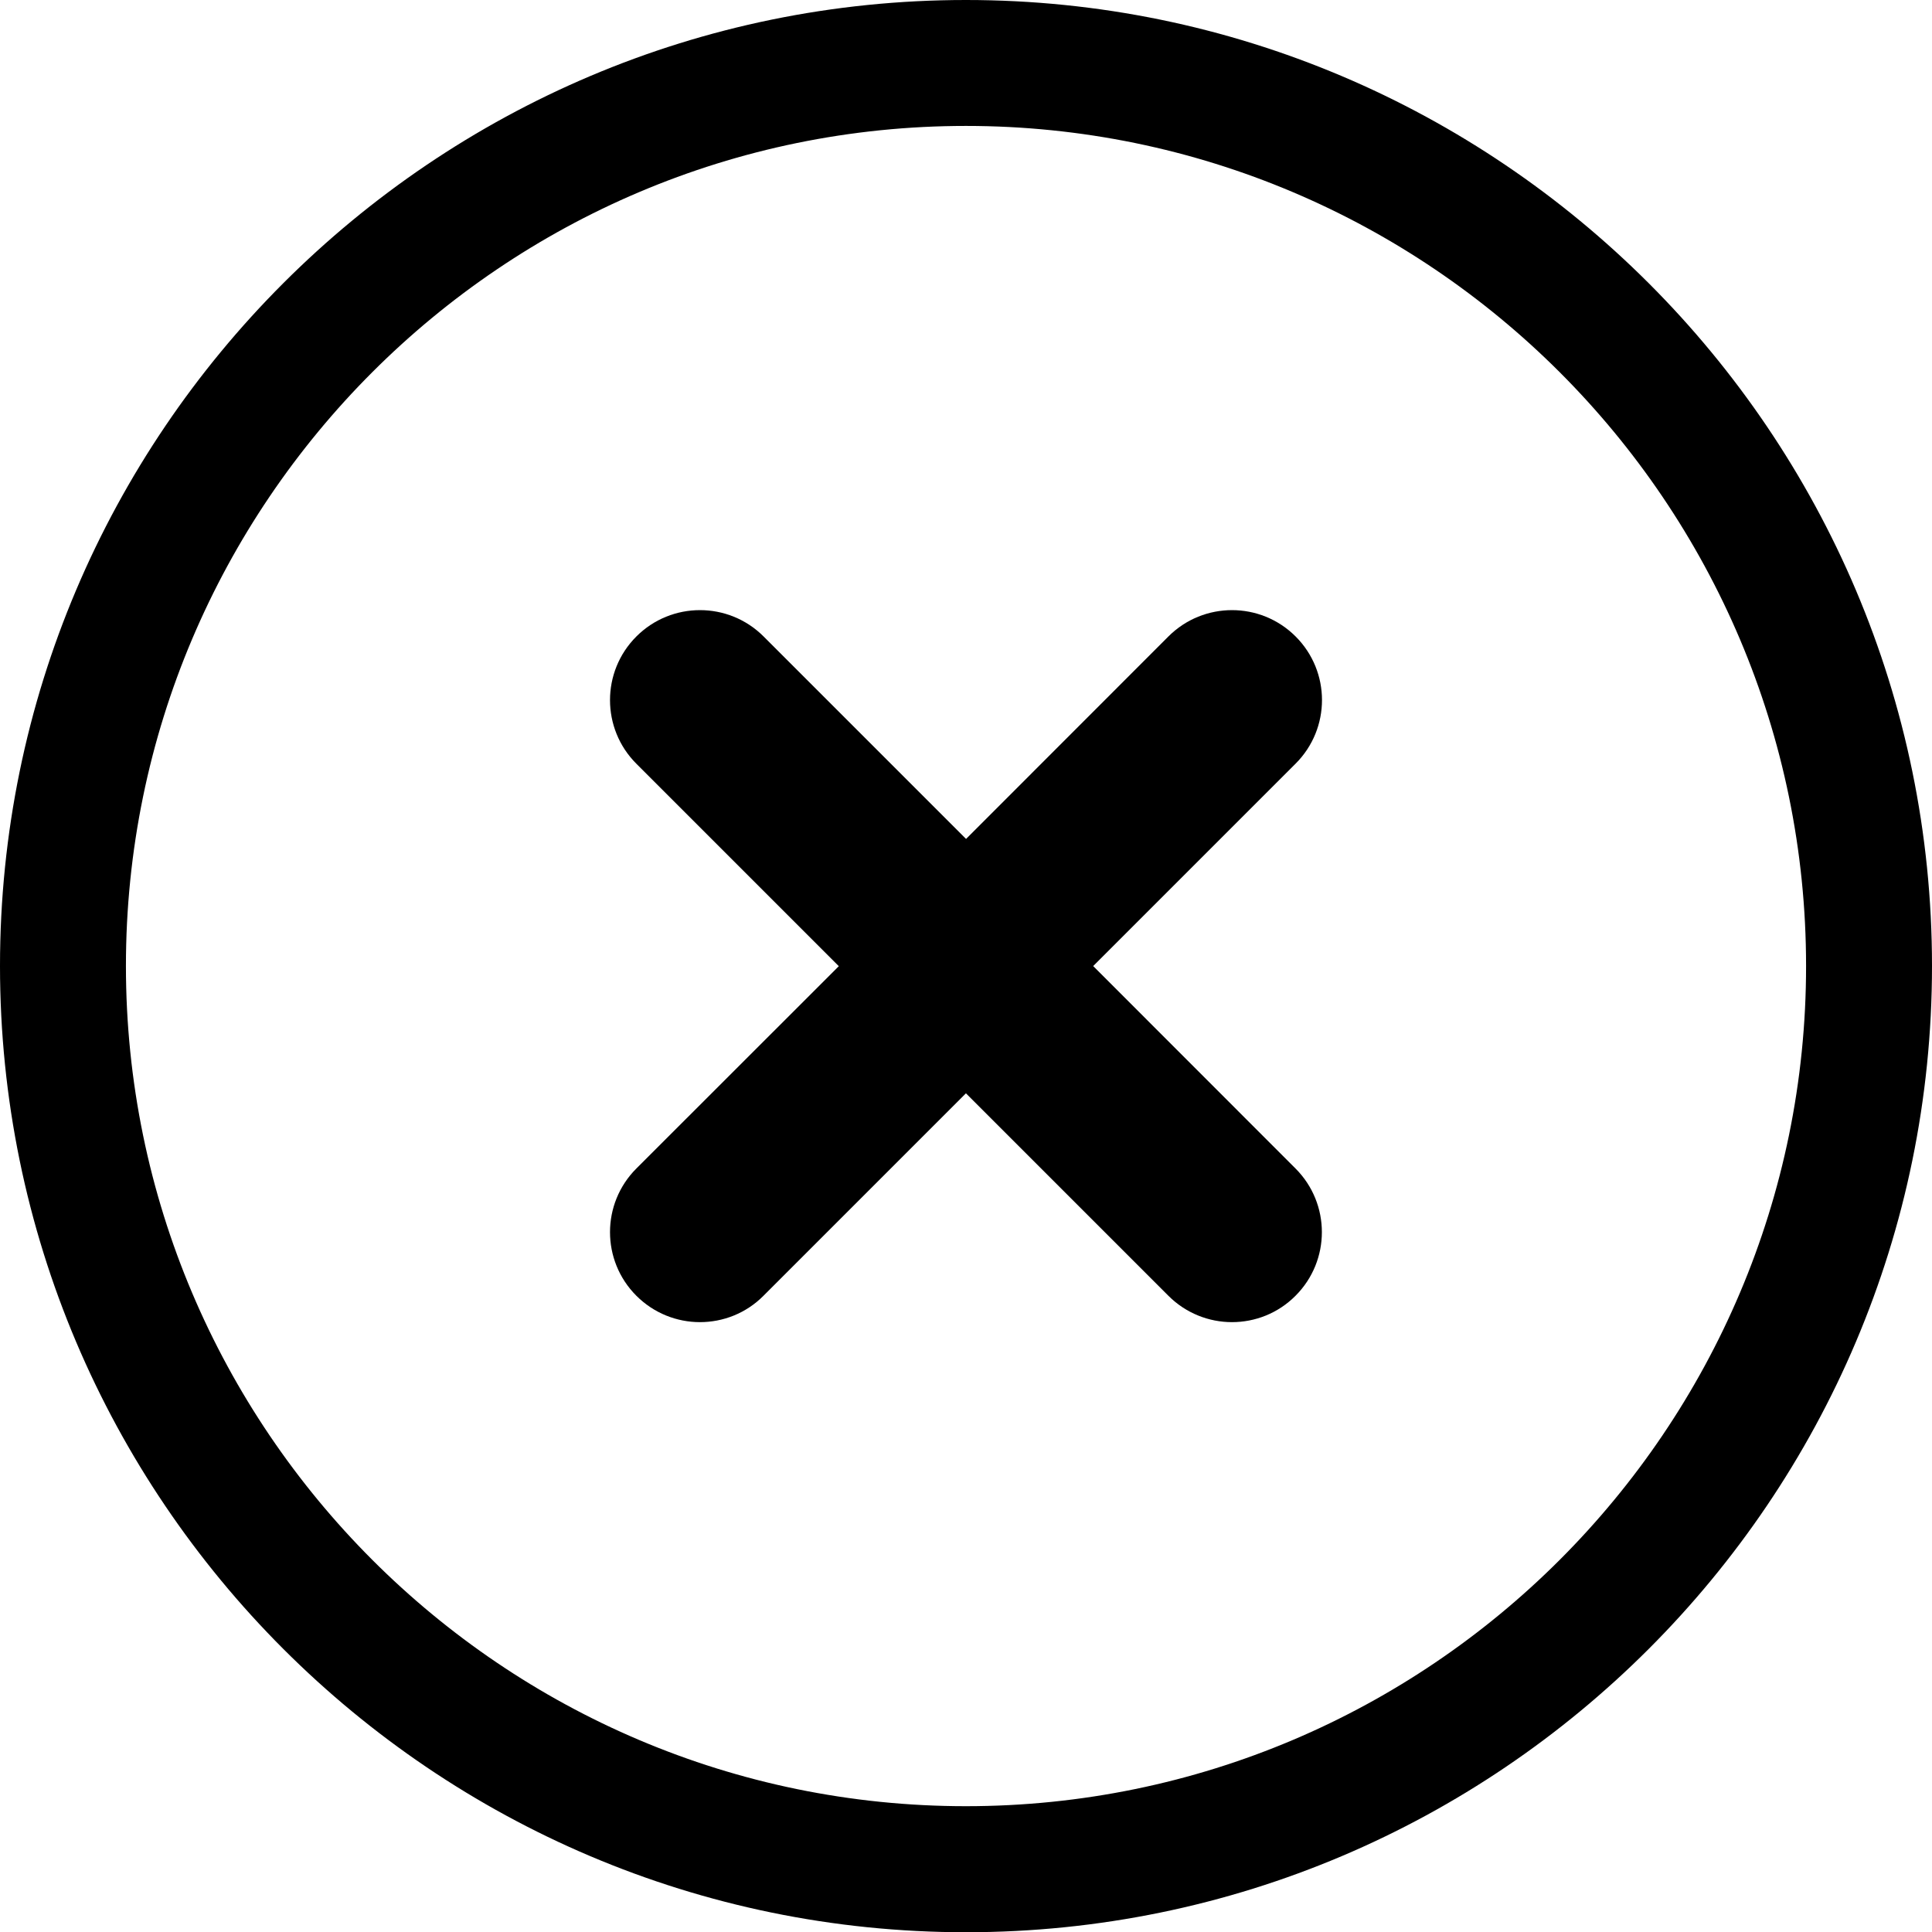 <?xml version="1.0" encoding="utf-8"?>
<!-- Generator: Adobe Illustrator 16.0.0, SVG Export Plug-In . SVG Version: 6.00 Build 0)  -->
<!DOCTYPE svg PUBLIC "-//W3C//DTD SVG 1.1//EN" "http://www.w3.org/Graphics/SVG/1.1/DTD/svg11.dtd">
<svg version="1.1" id="Layer_1" xmlns="http://www.w3.org/2000/svg" xmlns:xlink="http://www.w3.org/1999/xlink" x="0px" y="0px"
	 width="16.109px" height="16.111px" viewBox="0 0 16.109 16.111" enable-background="new 0 0 16.109 16.111" xml:space="preserve">
<g>
	<path d="M10.803,5.307c-0.293-0.293-0.768-0.293-1.061,0L8.055,6.995L6.367,5.307c-0.293-0.293-0.768-0.293-1.061,0
		s-0.293,0.768,0,1.061l1.688,1.688L5.306,9.743c-0.293,0.293-0.293,0.768,0,1.061c0.146,0.146,0.338,0.22,0.53,0.22
		s0.384-0.073,0.53-0.22l1.688-1.688l1.688,1.688c0.146,0.146,0.338,0.22,0.53,0.22s0.384-0.073,0.53-0.22
		c0.293-0.293,0.293-0.768,0-1.061L9.115,8.055l1.688-1.688C11.096,6.074,11.096,5.6,10.803,5.307z"/>
	<path d="M8.054,0C3.613,0,0,3.613,0,8.054c0,4.442,3.613,8.057,8.054,8.057c4.442,0,8.055-3.614,8.055-8.057
		C16.109,3.613,12.496,0,8.054,0z M8.054,15.06c-3.862,0-7.004-3.143-7.004-7.006c0-3.862,3.142-7.004,7.004-7.004
		c3.863,0,7.005,3.142,7.005,7.004C15.06,11.917,11.917,15.06,8.054,15.06z"/>
</g>
</svg>
